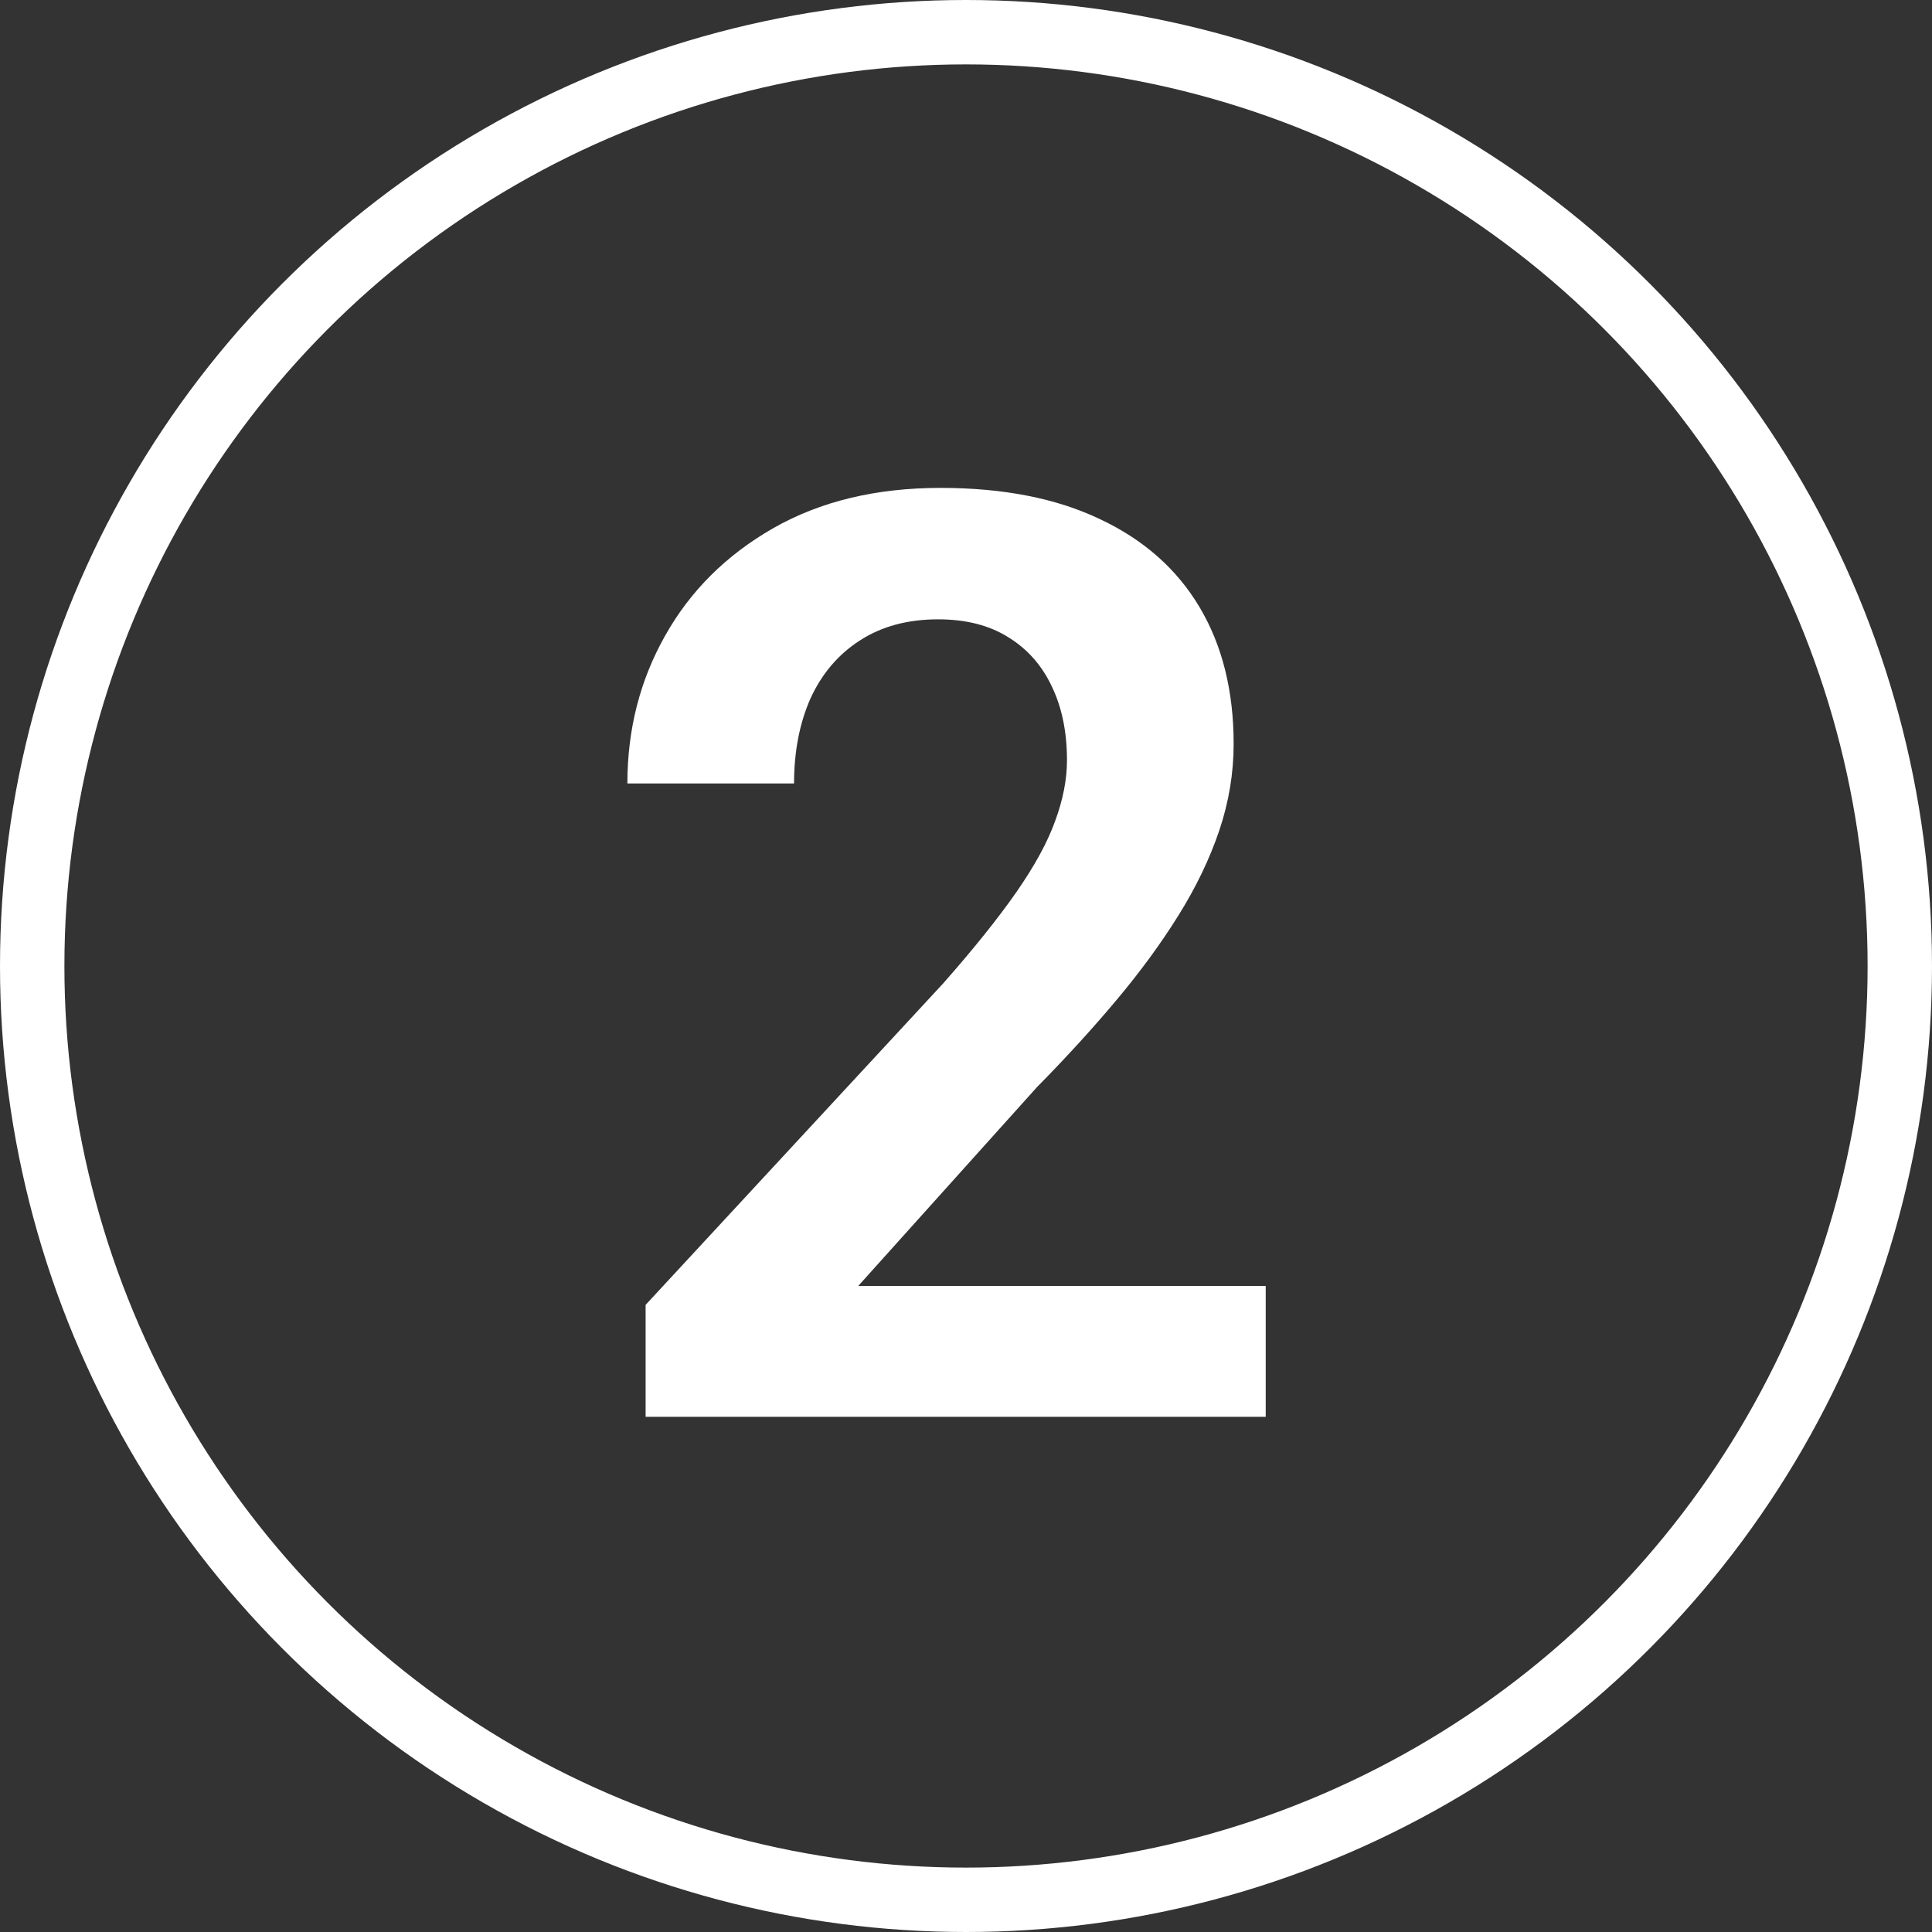 <svg width="30" height="30" viewBox="0 0 30 30" fill="none" xmlns="http://www.w3.org/2000/svg">
<rect x="0" y="0" width="30" height="30" fill="#333333" stroke="none"/>
<circle cx="15" cy="15" r="14.5" stroke="white"/>
<path d="M19.654 19.969V22H10.025V20.262L14.645 15.271C15.126 14.725 15.507 14.249 15.787 13.846C16.067 13.442 16.266 13.078 16.383 12.752C16.506 12.42 16.568 12.104 16.568 11.805C16.568 11.368 16.49 10.988 16.334 10.662C16.178 10.33 15.95 10.073 15.65 9.891C15.357 9.708 14.996 9.617 14.566 9.617C14.091 9.617 13.684 9.728 13.346 9.949C13.014 10.164 12.76 10.463 12.584 10.848C12.415 11.232 12.33 11.671 12.33 12.166H9.742C9.742 11.326 9.938 10.561 10.328 9.871C10.719 9.174 11.279 8.618 12.008 8.201C12.737 7.785 13.603 7.576 14.605 7.576C15.582 7.576 16.409 7.739 17.086 8.064C17.763 8.383 18.277 8.839 18.629 9.432C18.98 10.024 19.156 10.73 19.156 11.551C19.156 12.007 19.081 12.456 18.932 12.898C18.782 13.341 18.57 13.781 18.297 14.217C18.03 14.646 17.711 15.083 17.34 15.525C16.969 15.968 16.555 16.421 16.1 16.883L13.326 19.969H19.654Z" fill="white"/>
</svg>
